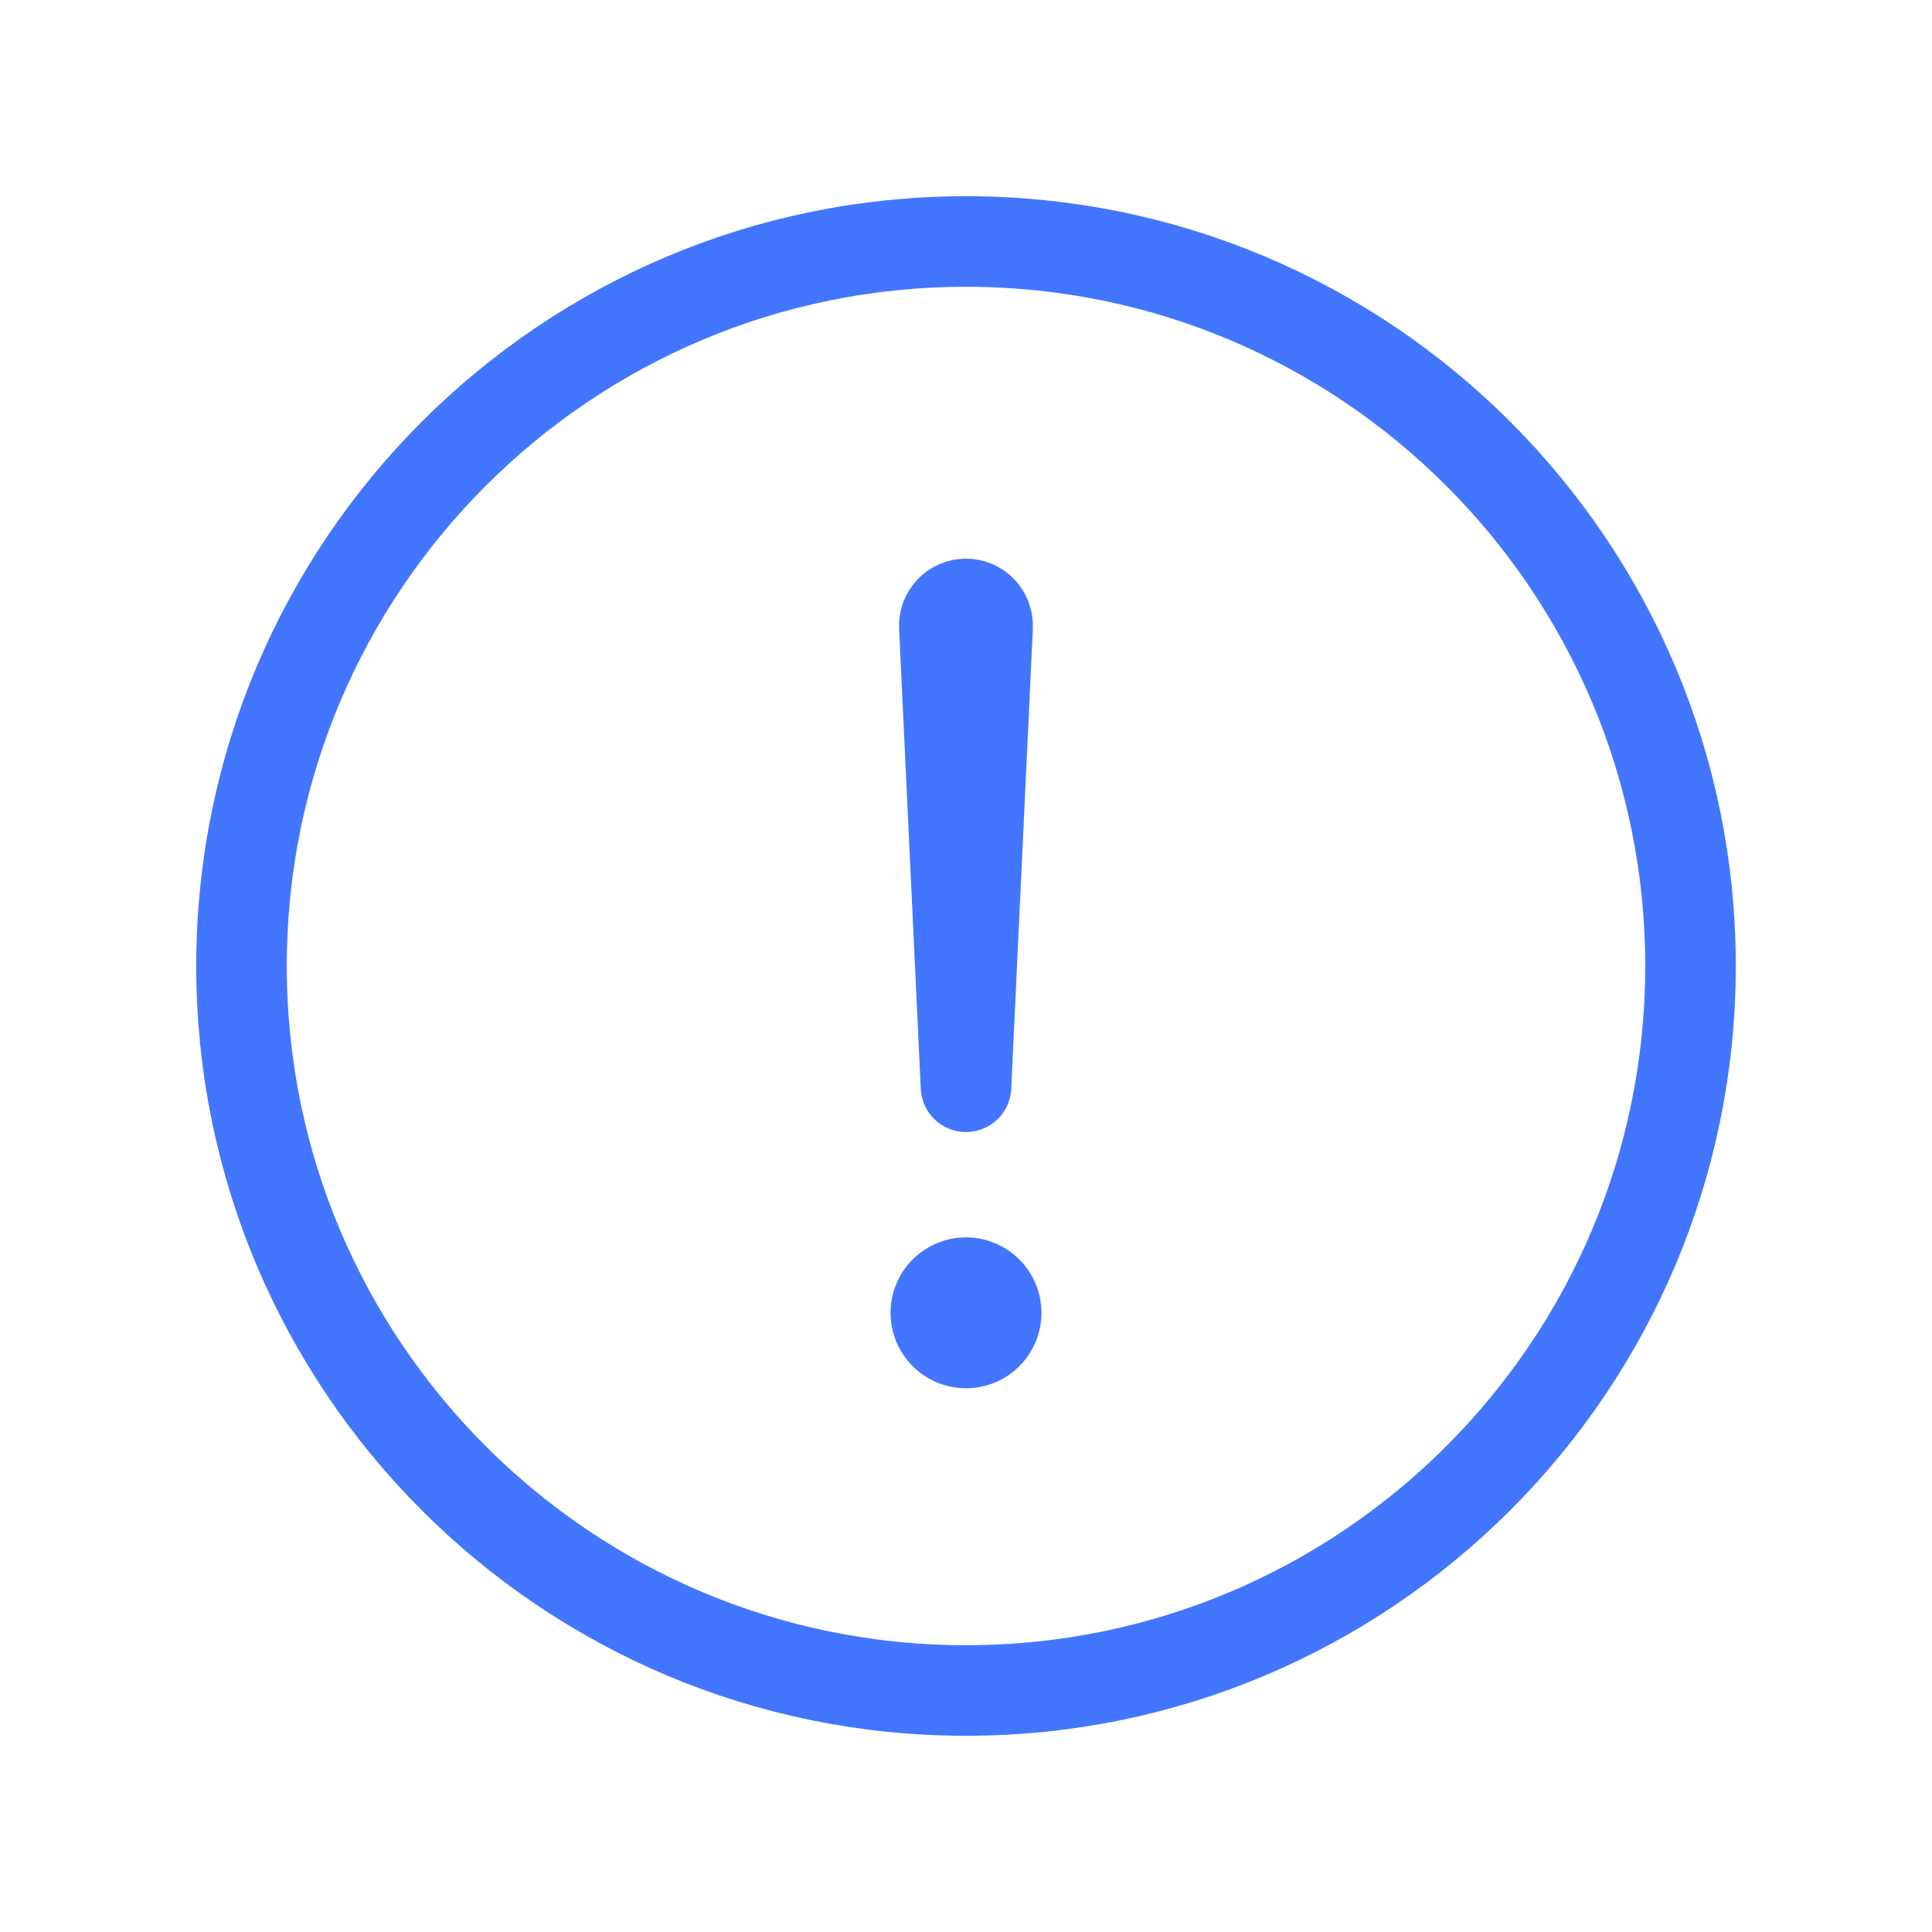 <svg width="32" height="32" viewBox="0 0 32 32" fill="none" xmlns="http://www.w3.org/2000/svg">
<path d="M28 16C28 9.375 22.625 4 16 4C9.375 4 4 9.375 4 16C4 22.625 9.375 28 16 28C22.625 28 28 22.625 28 16Z" stroke="#4376FF" stroke-width="1.5" stroke-miterlimit="10"/>
<path d="M15.641 10.378L16 18L16.358 10.378C16.36 10.329 16.352 10.281 16.335 10.235C16.318 10.19 16.291 10.148 16.258 10.113C16.224 10.078 16.183 10.05 16.138 10.031C16.093 10.012 16.045 10.003 15.996 10.003V10.003C15.948 10.004 15.9 10.014 15.856 10.033C15.812 10.052 15.772 10.08 15.739 10.115C15.706 10.15 15.68 10.192 15.663 10.237C15.646 10.282 15.639 10.33 15.641 10.378V10.378Z" stroke="#4376FF" stroke-width="1.5" stroke-linecap="round" stroke-linejoin="round"/>
<path d="M16 22.994C15.753 22.994 15.511 22.921 15.306 22.784C15.1 22.646 14.94 22.451 14.845 22.223C14.751 21.994 14.726 21.743 14.774 21.501C14.822 21.258 14.941 21.035 15.116 20.861C15.291 20.686 15.514 20.567 15.756 20.518C15.999 20.47 16.25 20.495 16.478 20.59C16.707 20.684 16.902 20.845 17.039 21.05C17.177 21.256 17.25 21.497 17.25 21.744C17.25 22.076 17.118 22.394 16.884 22.628C16.649 22.863 16.331 22.994 16 22.994Z" fill="#4376FF"/>
</svg>
